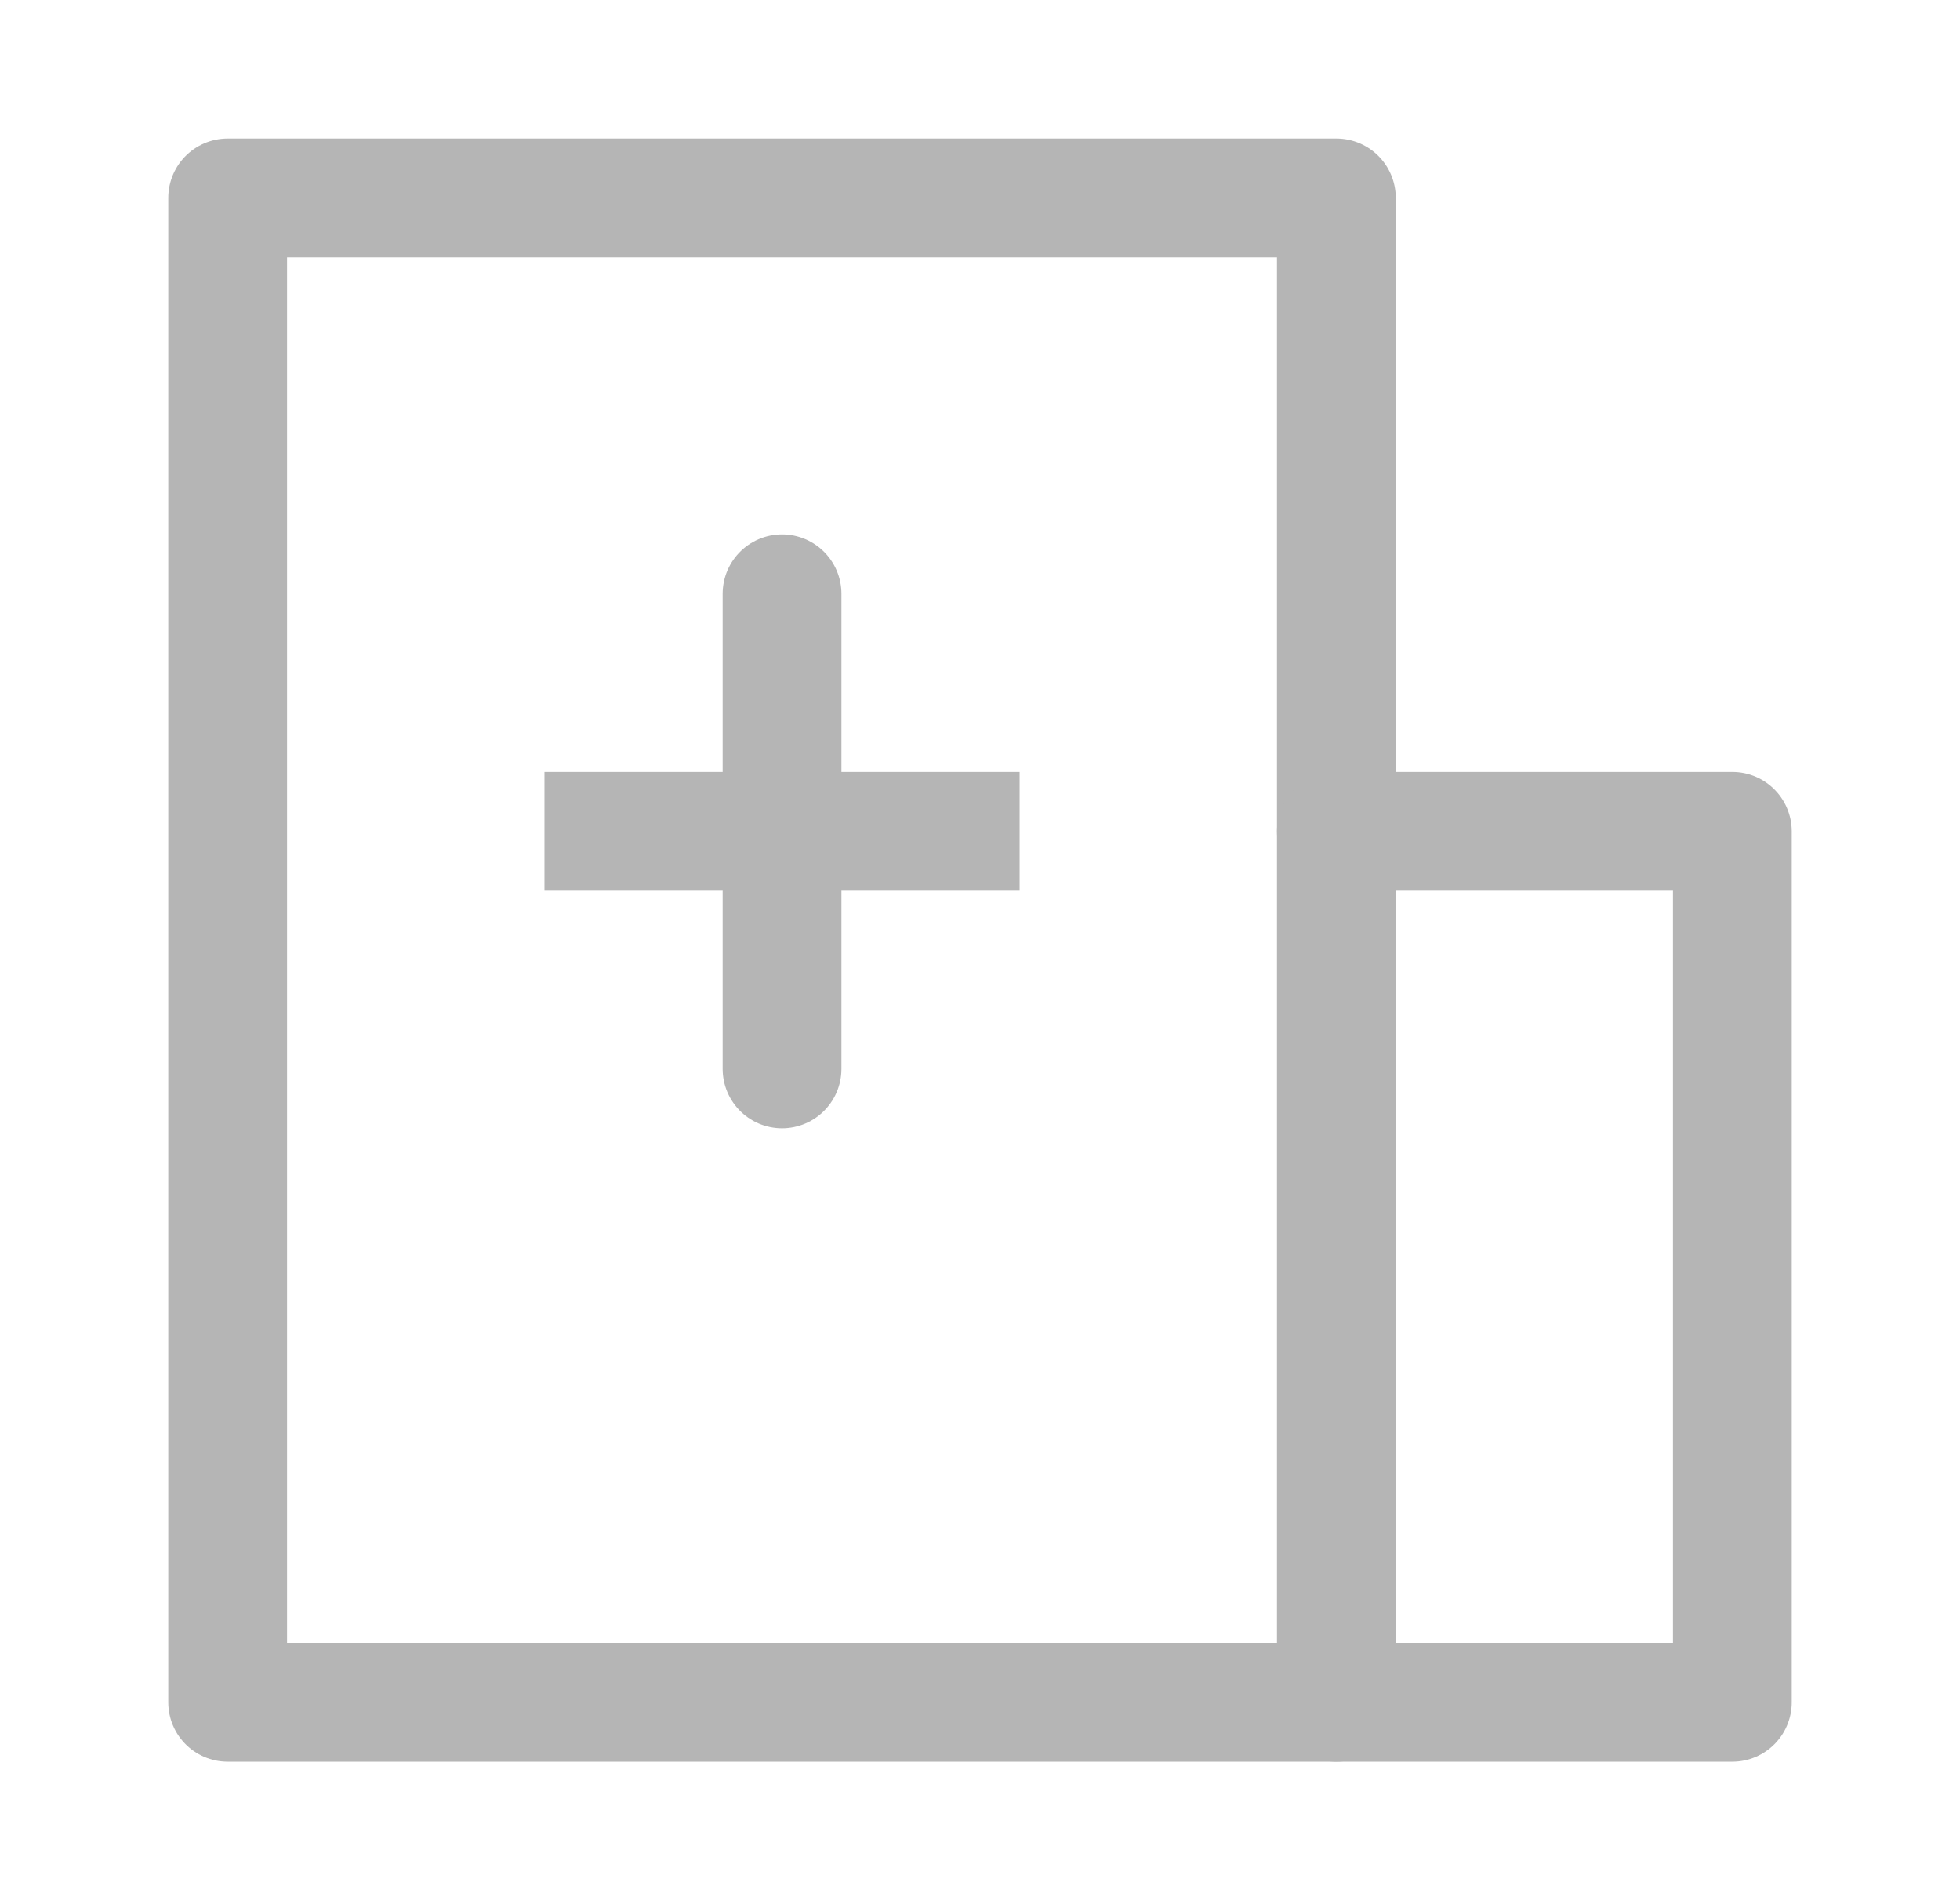 <svg width="33" height="32" viewBox="0 0 33 32" fill="none" xmlns="http://www.w3.org/2000/svg">
<path d="M22.5 3.333H3.833V28.667H22.5V3.333Z" stroke="#B5B5B5" stroke-width="2" stroke-linejoin="round"/>
<path d="M22.5 14H29.167V28.667H22.5" stroke="#B5B5B5" stroke-width="2" stroke-linecap="round" stroke-linejoin="round"/>
<path d="M13.167 10V18M9.167 14H17.167H9.167Z" stroke="#B5B5B5" stroke-width="2" stroke-linecap="round"/>
</svg>
